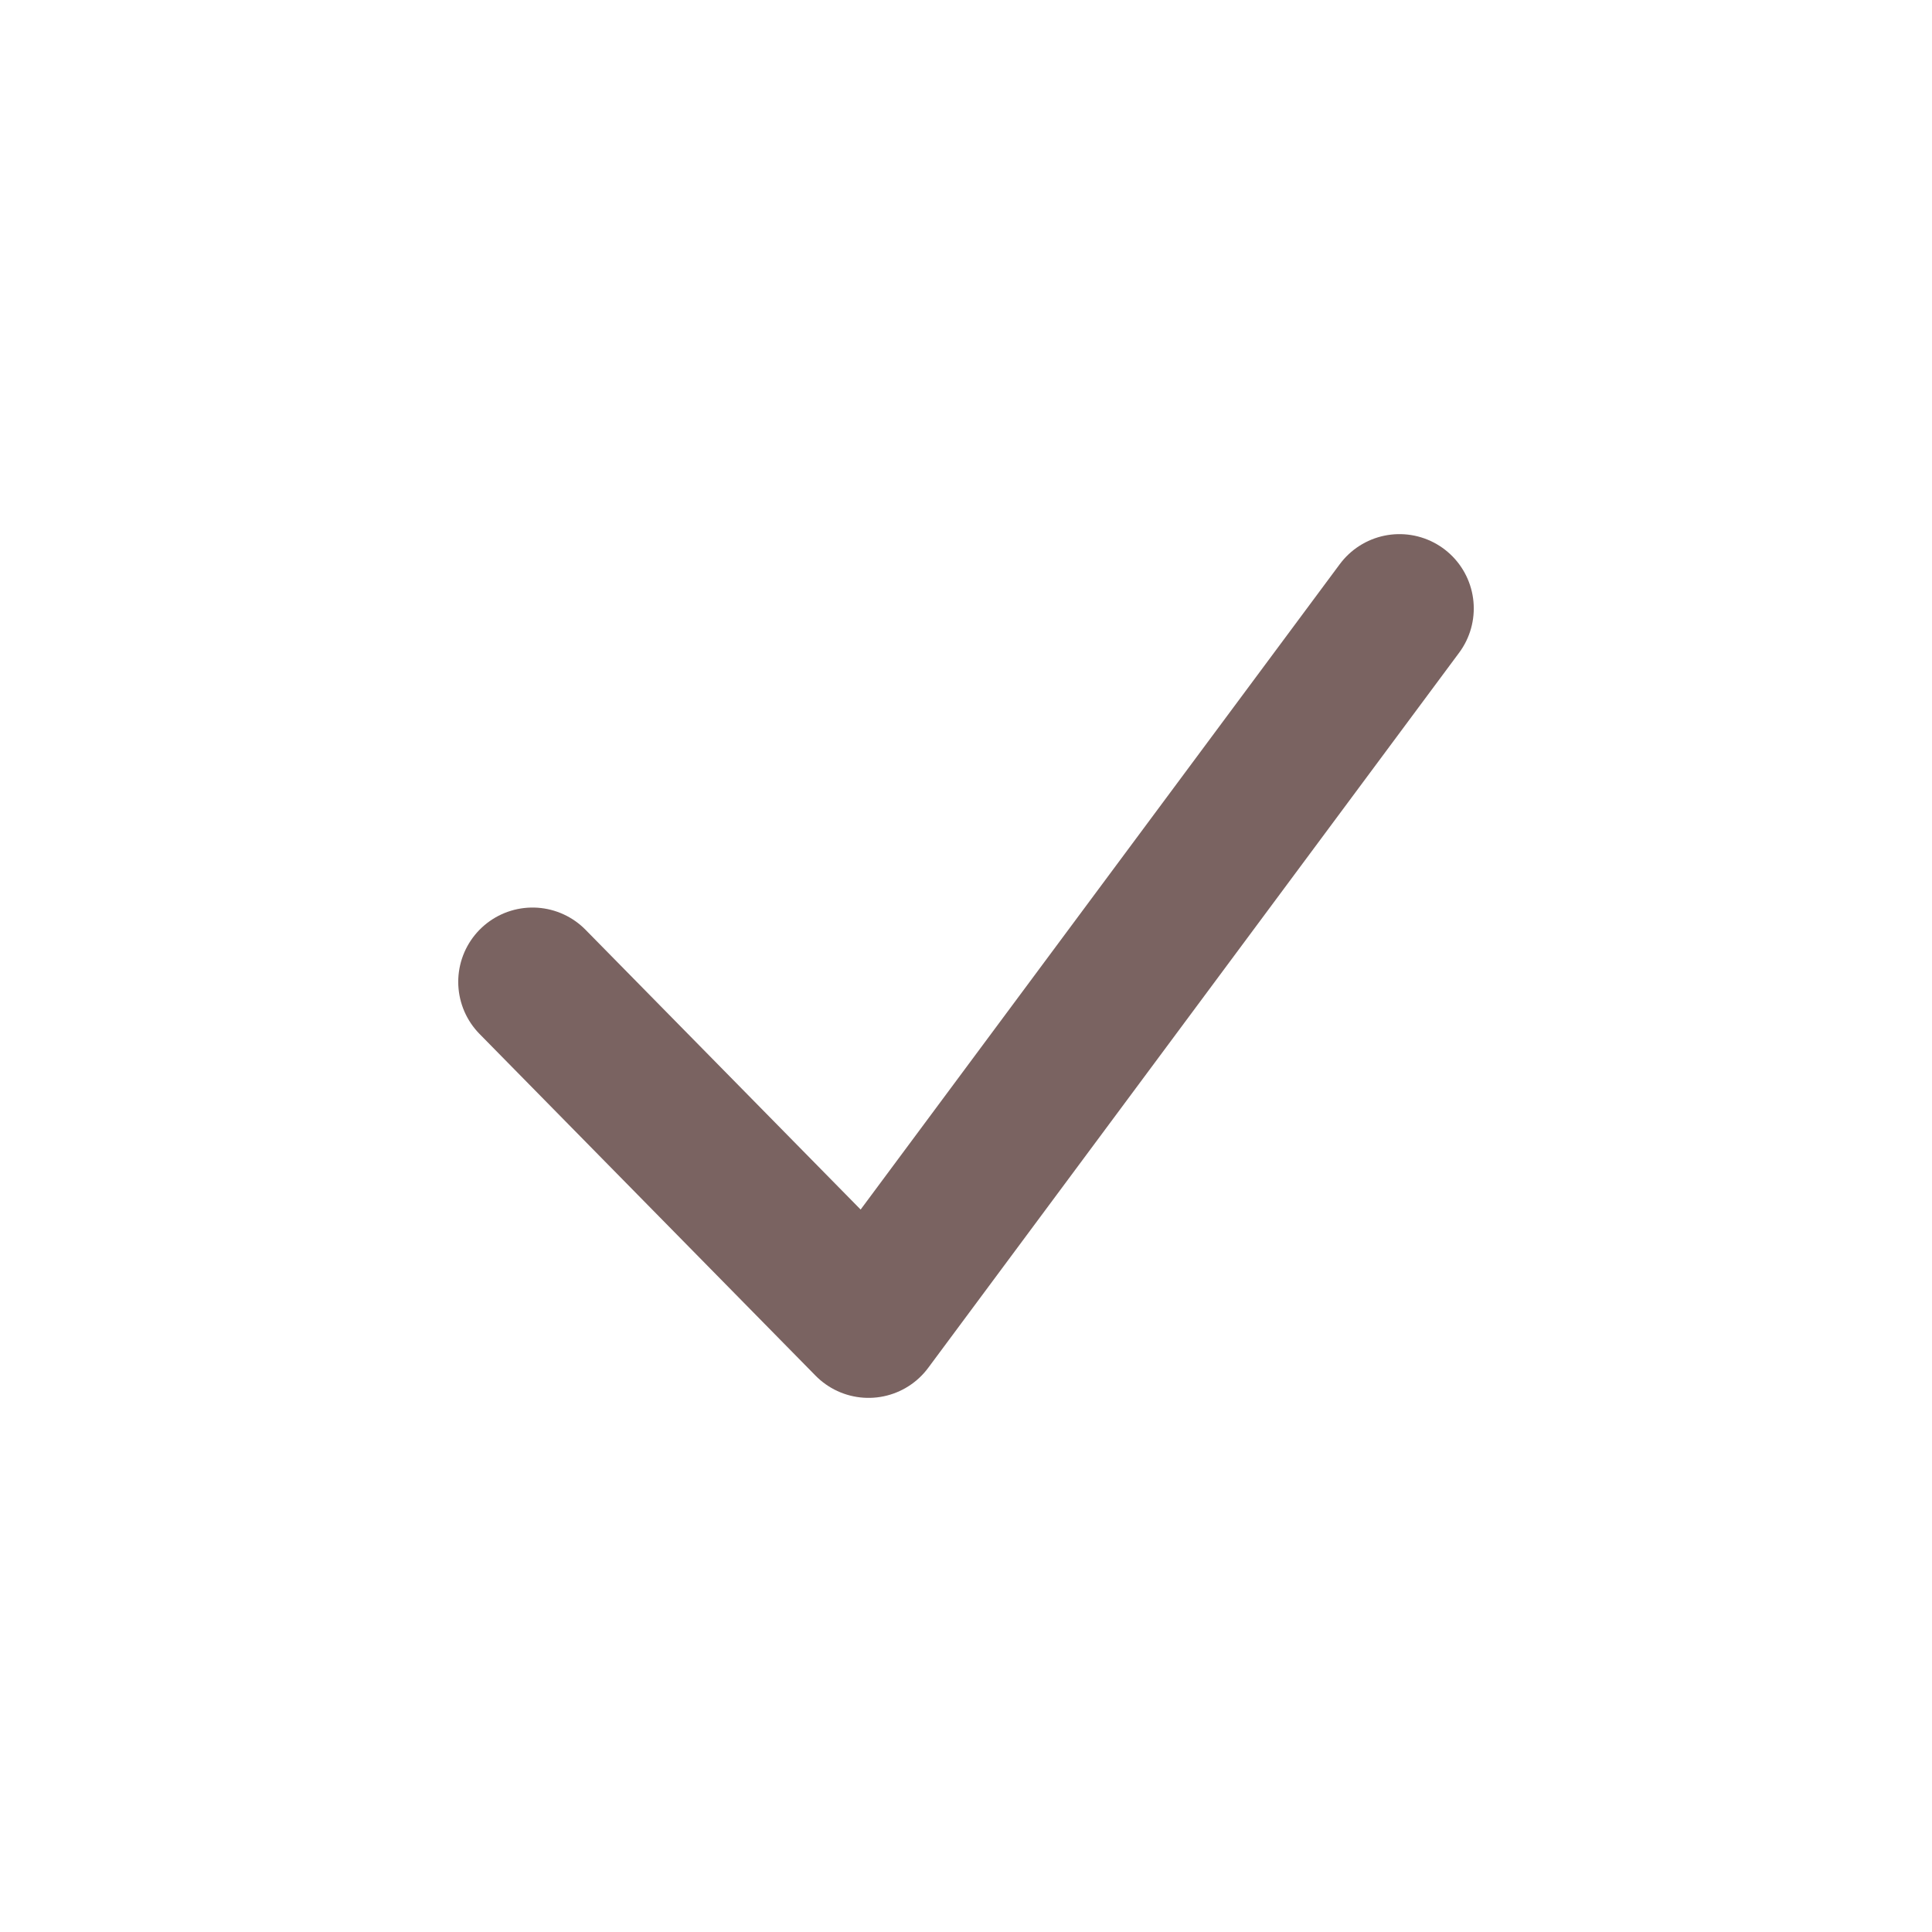 <svg width="78" height="78" viewBox="0 0 78 78" fill="none" xmlns="http://www.w3.org/2000/svg">
<path d="M21.5 39.64L35.065 53.436L56.5 24.564" stroke="#7A6361" stroke-width="6" stroke-linecap="round" stroke-linejoin="round"/>
</svg>
